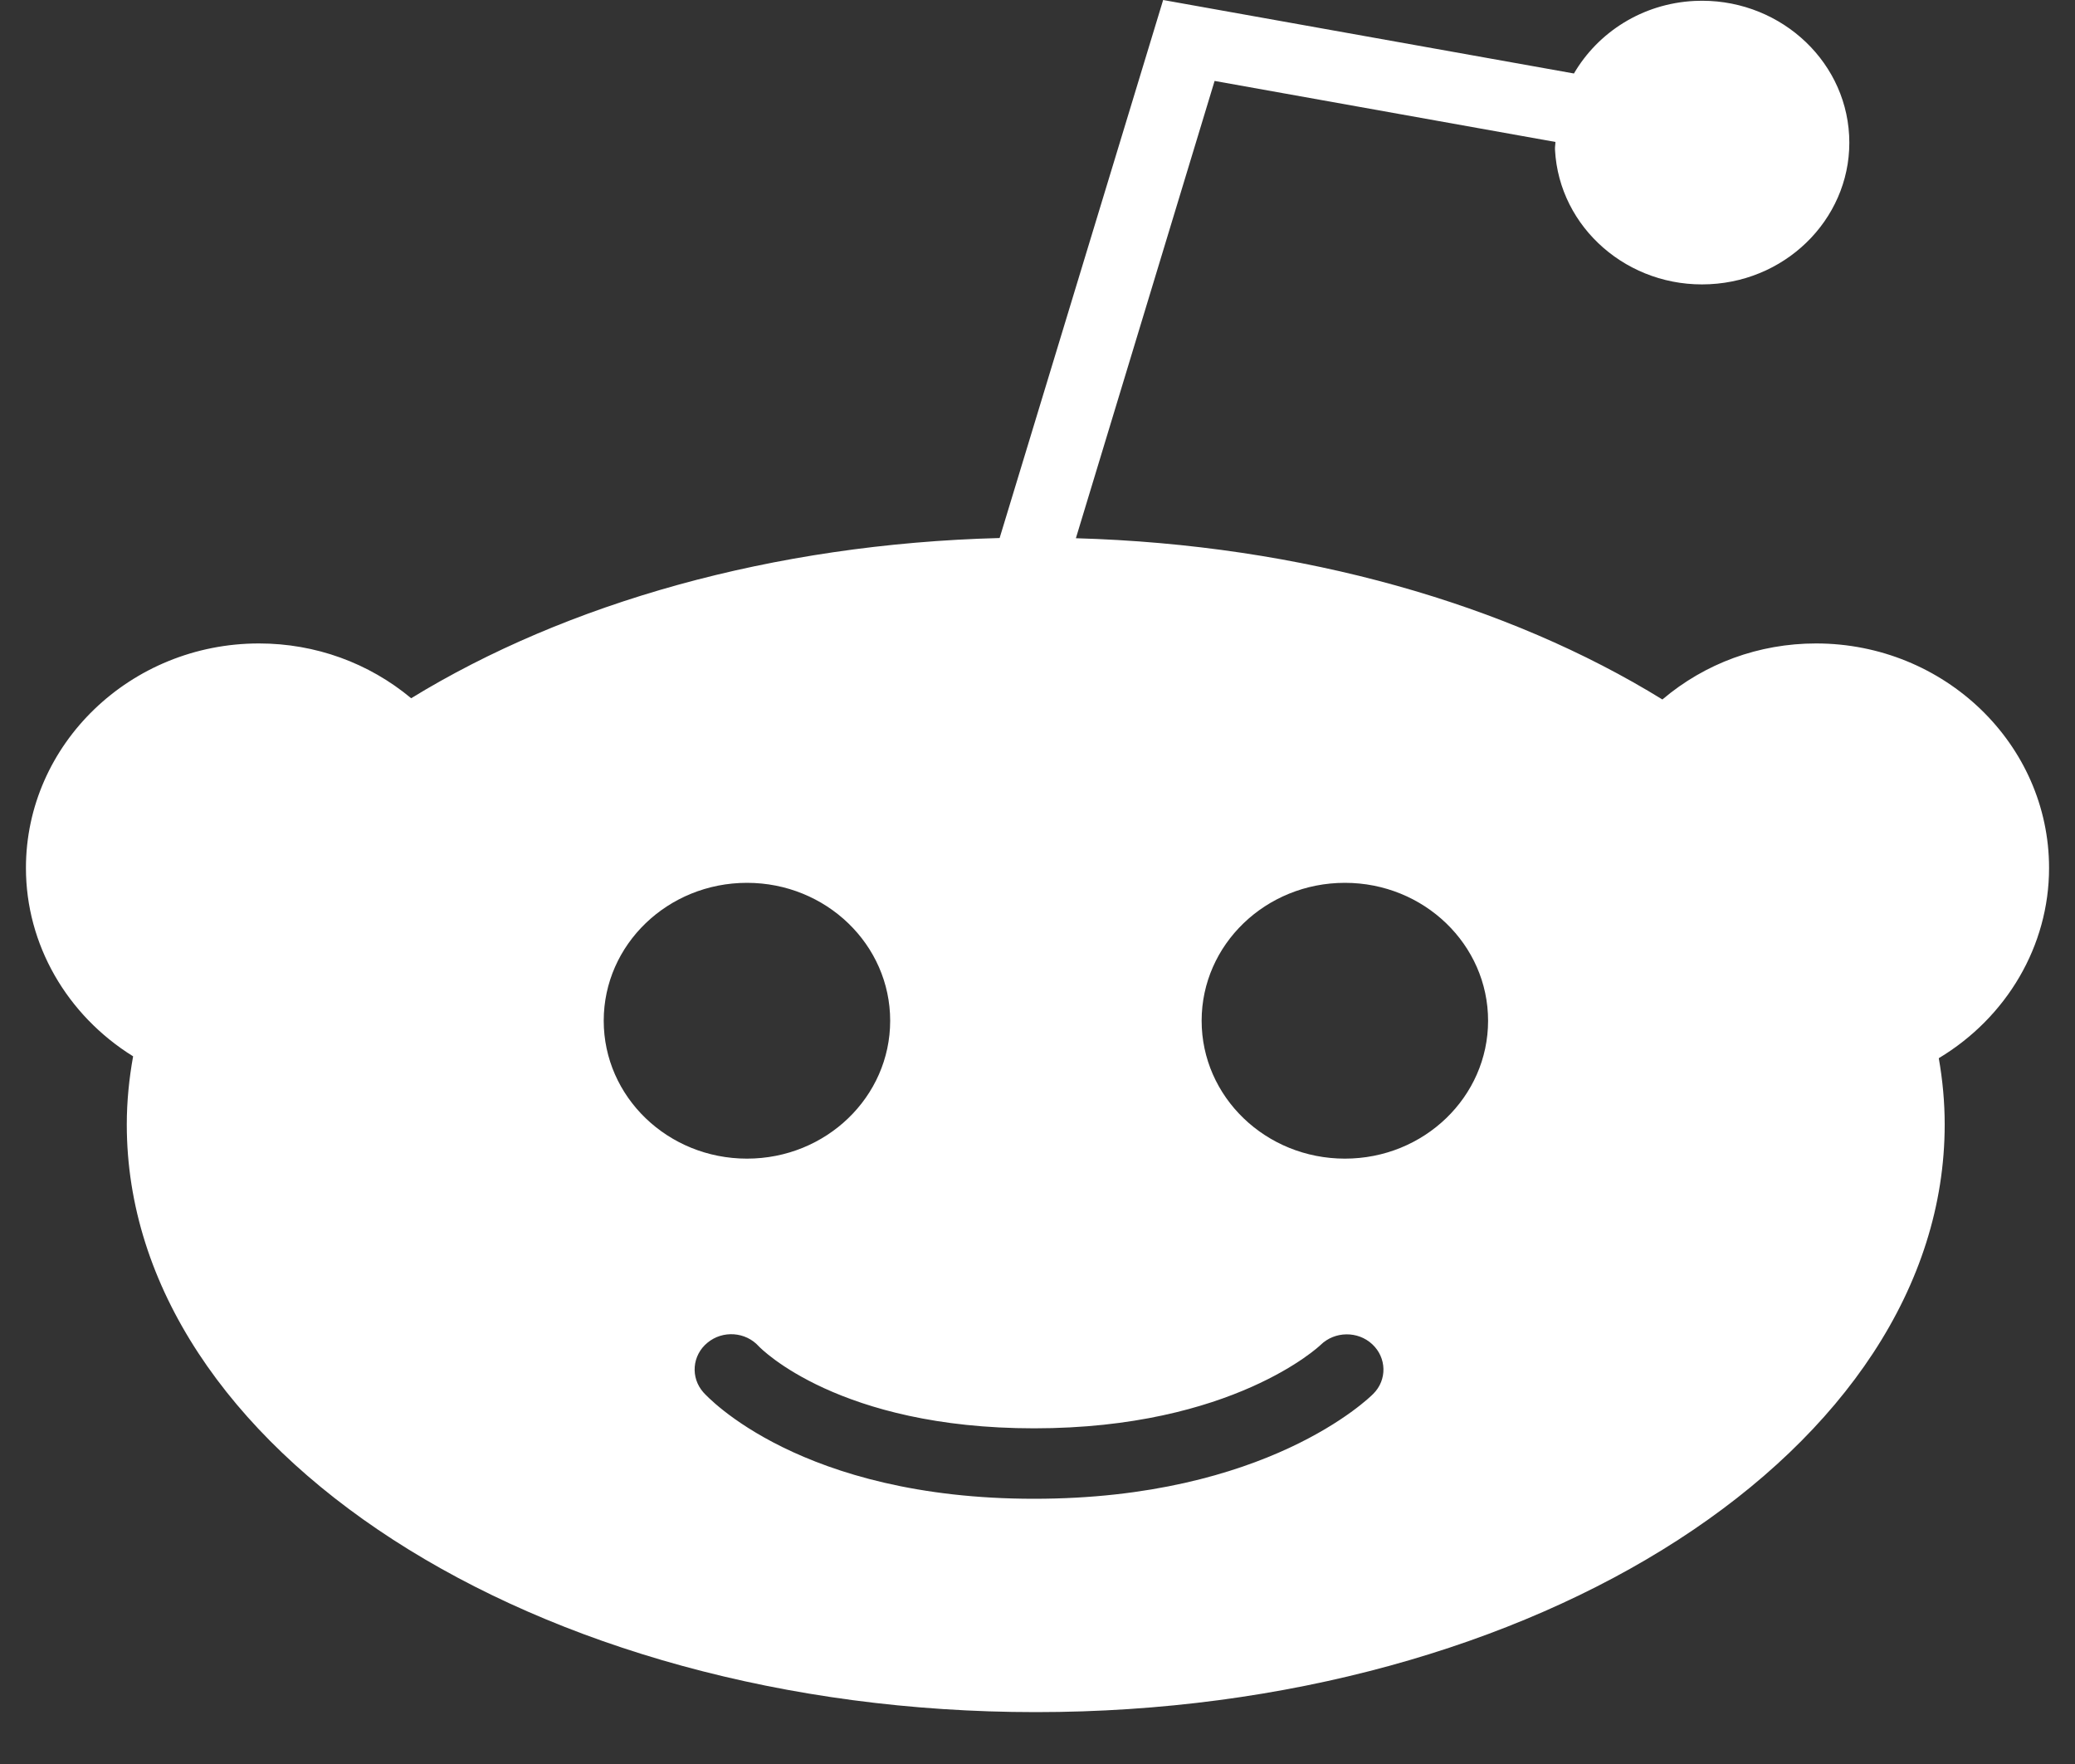 <svg width="20" height="17" viewBox="0 0 20 17" fill="none" xmlns="http://www.w3.org/2000/svg">
    <rect x="0" y="0" width="20" height="17" fill="#333333" stroke="none"/>
    <path d="M19.75 8.365C19.75 7.172 18.742 6.201 17.504 6.201C16.953 6.201 16.433 6.393 16.023 6.741C14.538 5.825 12.556 5.249 10.37 5.187L11.707 0.78L14.992 1.368C14.992 1.393 14.986 1.418 14.988 1.444C15.028 2.197 15.696 2.778 16.478 2.739C17.259 2.701 17.863 2.057 17.823 1.305C17.783 0.552 17.115 -0.029 16.333 0.009C15.828 0.034 15.401 0.313 15.17 0.709L15.169 0.708L11.211 0L9.635 5.185C7.443 5.242 5.455 5.815 3.963 6.729C3.555 6.389 3.041 6.201 2.496 6.201C1.258 6.201 0.25 7.172 0.25 8.365C0.25 9.102 0.644 9.783 1.283 10.18C1.244 10.396 1.222 10.615 1.222 10.837C1.222 13.96 5.152 16.5 9.983 16.5C14.815 16.5 18.744 13.96 18.744 10.837C18.744 10.621 18.724 10.408 18.687 10.198C19.343 9.804 19.75 9.114 19.75 8.365ZM5.819 9.837C5.819 9.103 6.437 8.508 7.2 8.508C7.962 8.508 8.58 9.103 8.58 9.837C8.58 10.571 7.962 11.166 7.2 11.166C6.437 11.166 5.819 10.571 5.819 9.837ZM13.237 13.432C13.196 13.474 12.206 14.444 9.967 14.444C7.717 14.444 6.817 13.46 6.78 13.419C6.653 13.276 6.671 13.061 6.819 12.94C6.966 12.818 7.187 12.834 7.314 12.975C7.334 12.996 8.086 13.765 9.967 13.765C11.882 13.765 12.721 12.969 12.729 12.961C12.865 12.828 13.088 12.825 13.227 12.955C13.366 13.085 13.371 13.298 13.237 13.432ZM12.963 11.166C12.2 11.166 11.582 10.571 11.582 9.837C11.582 9.103 12.2 8.508 12.963 8.508C13.725 8.508 14.343 9.103 14.343 9.837C14.343 10.571 13.725 11.166 12.963 11.166Z" fill="white"/>
</svg>
